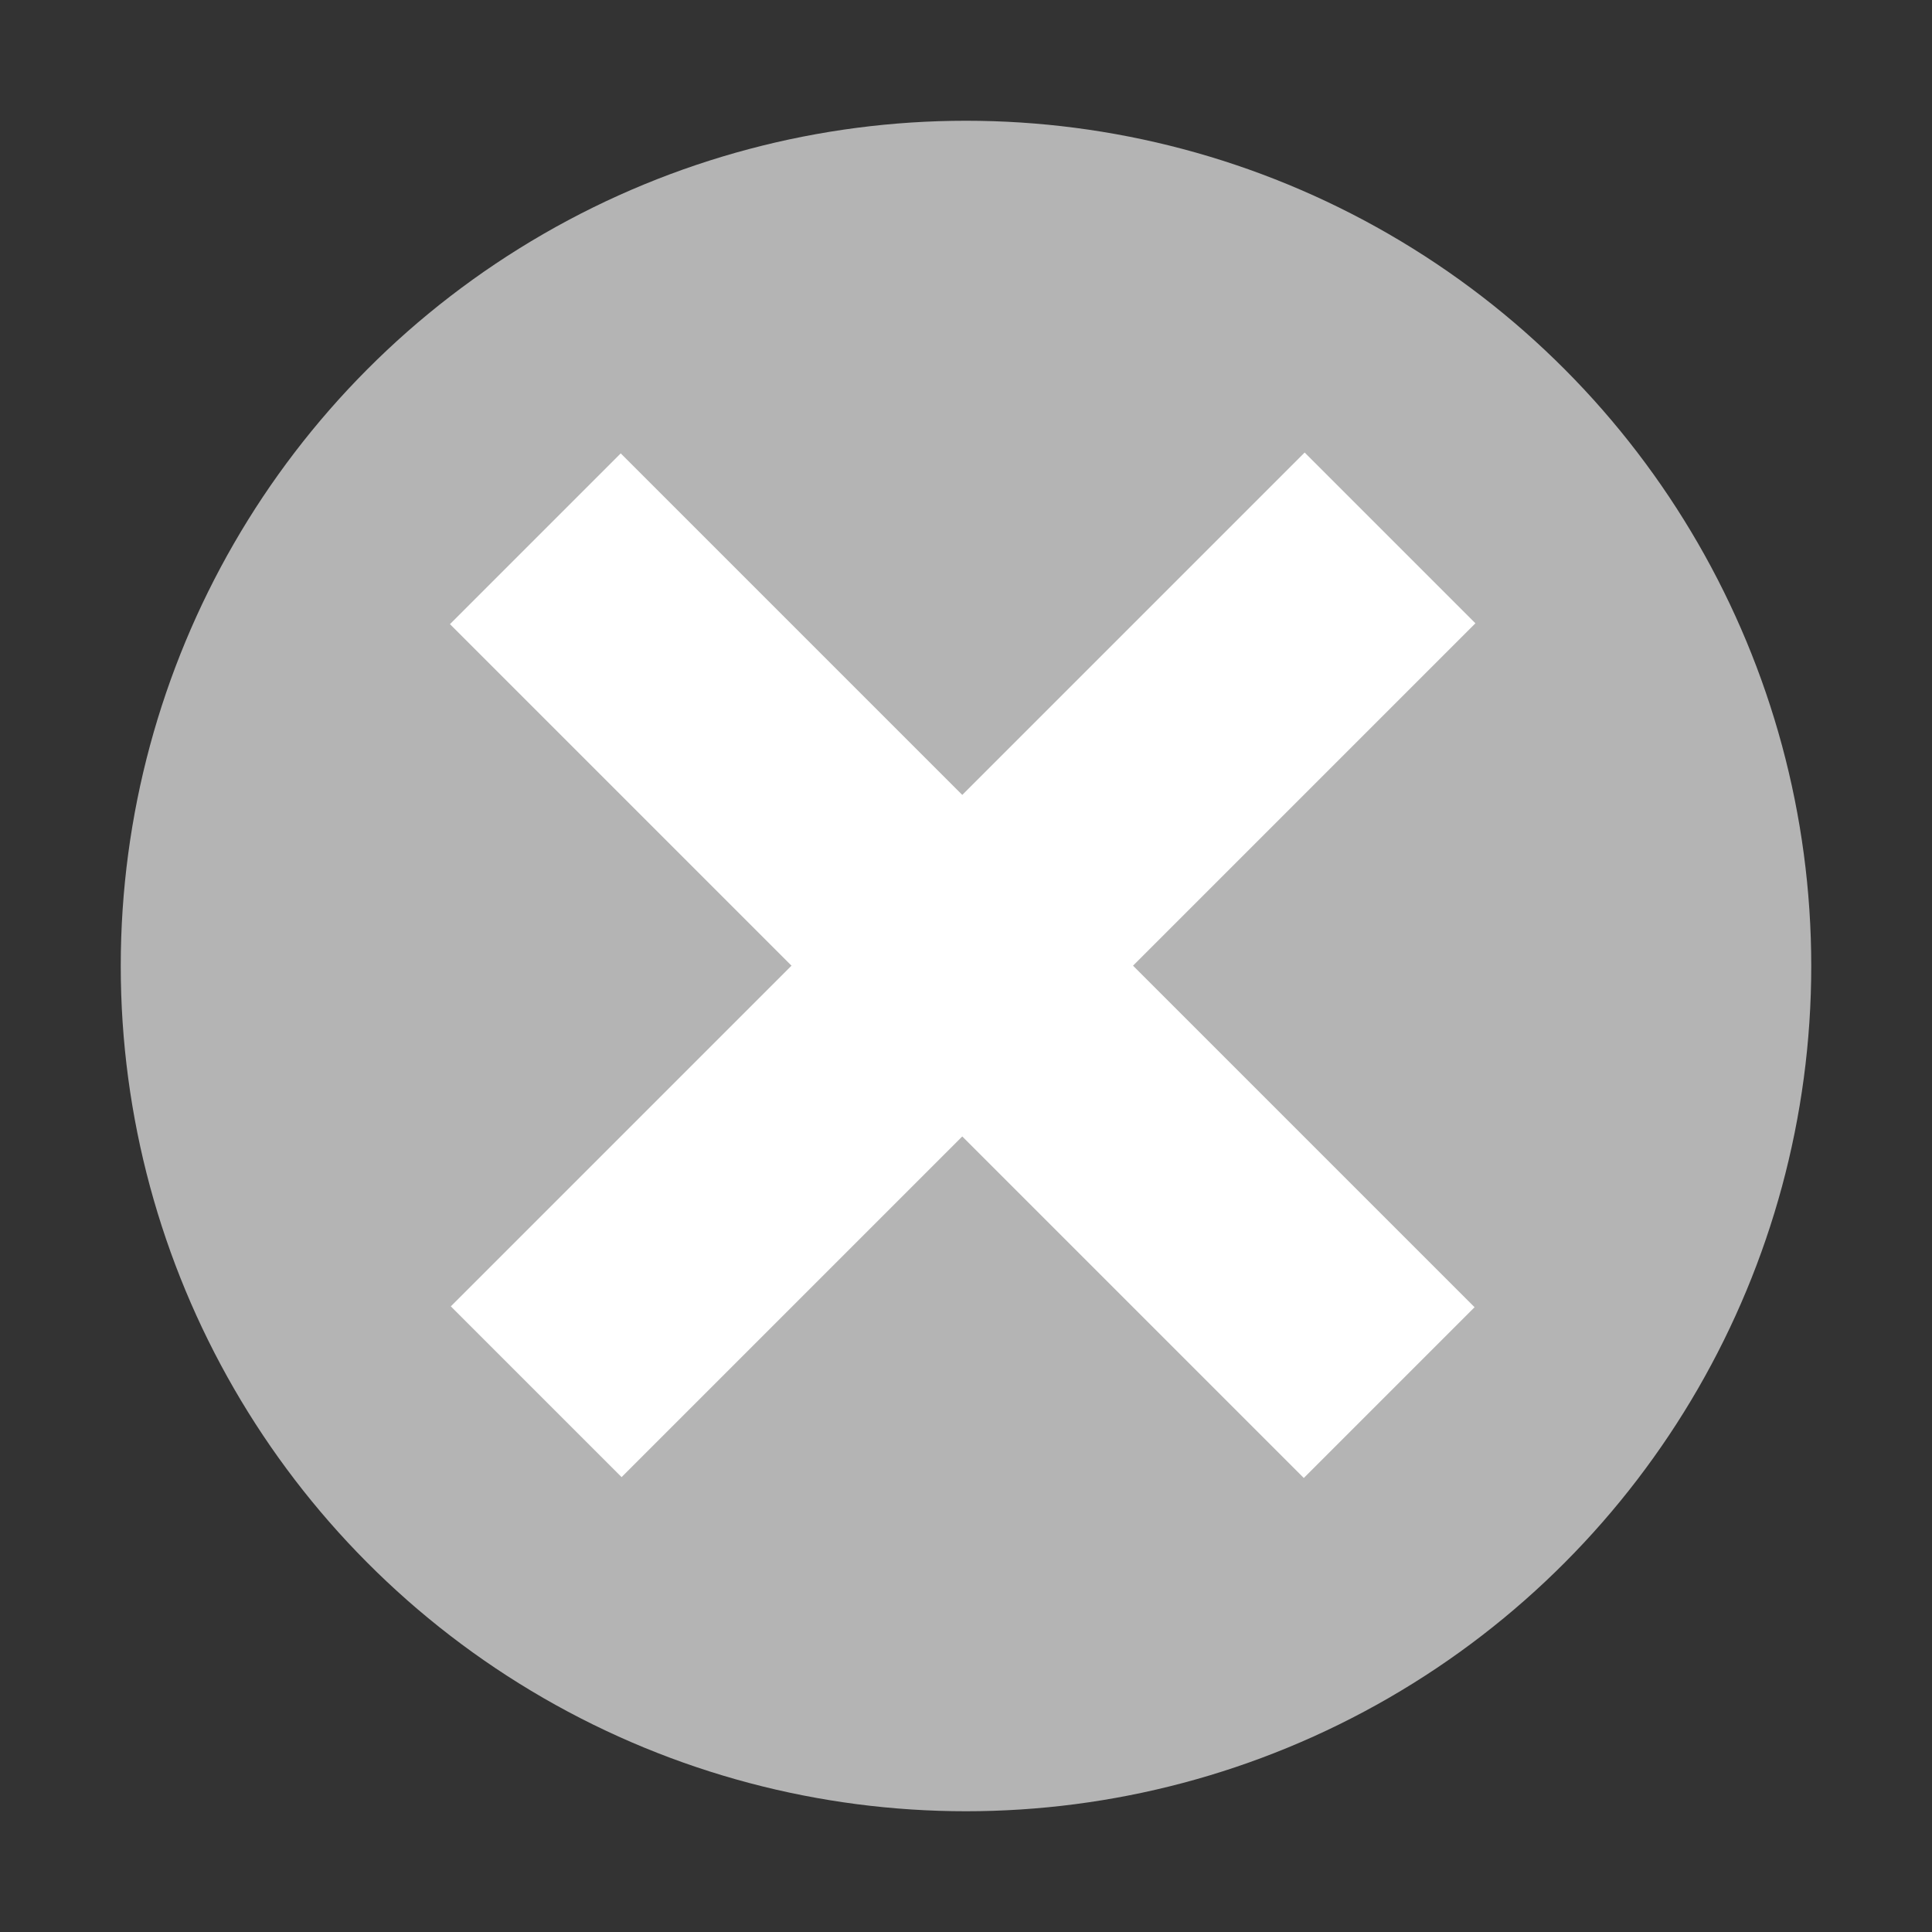 <svg xmlns="http://www.w3.org/2000/svg" width="16" height="16" version="1.1" viewBox="0 0 16 16">
 <rect x="0" y="0" width="16" height="16" fill="#333333" stroke="none"/>
 <circle style="fill:#b4b4b4" cx="8" cy="8" r="7"/>
 <rect style="fill:#ffffff" width="2" height="10" x="-.98" y="-16.29" transform="rotate(135)"/>
 <rect style="fill:#ffffff" width="2" height="10" x="-12.29" y="-5.01" transform="rotate(-135)"/>
</svg>
